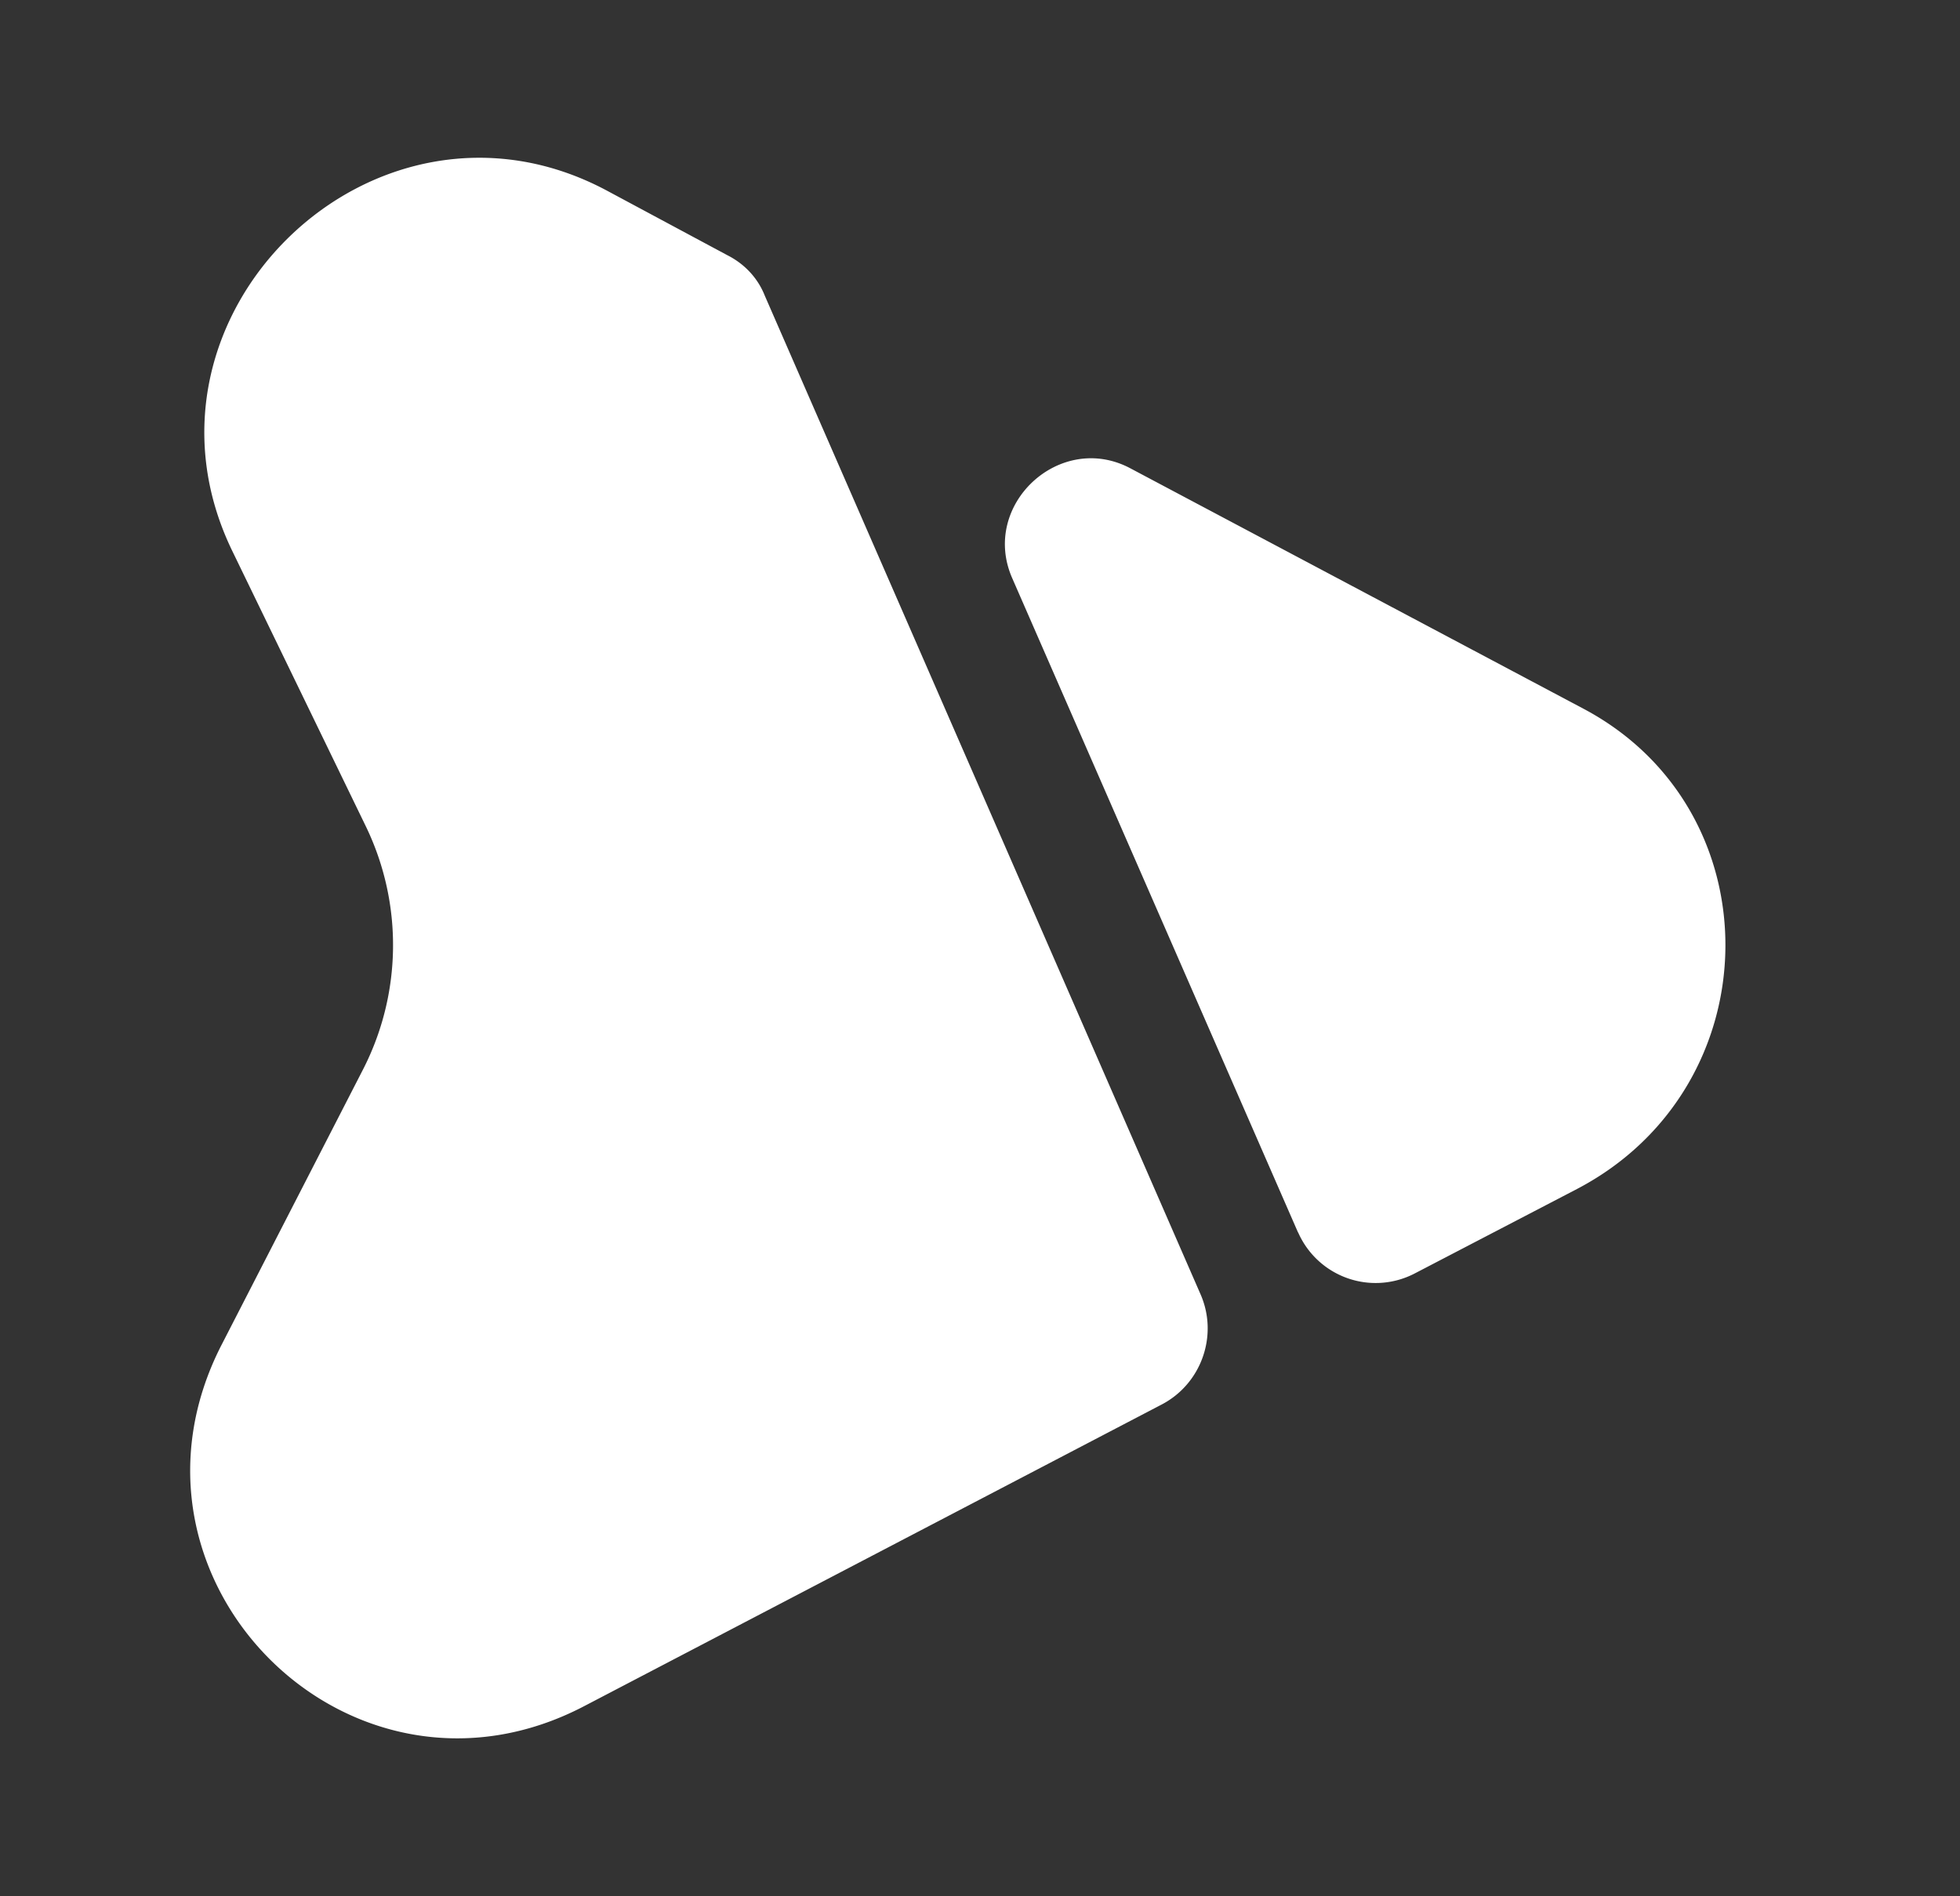 <svg width="31" height="30" viewBox="0 0 31 30" fill="none" xmlns="http://www.w3.org/2000/svg">
    <rect x="0" y="0" width="31" height="30" fill="#333333" stroke="none"/>
    <path d="m3.506 21.273 2.234-4.35a4.316 4.316 0 0 0 .053-3.836L3.677 8.723C1.865 5 5.931 1.063 9.592 3.012l1.911 1.025c.274.138.483.363.592.638l6.897 15.81c.279.65.006 1.413-.624 1.738l-9.115 4.762c-3.701 1.95-7.66-1.987-5.747-5.712zM20.53 19.498 16.01 9.148c-.51-1.161.757-2.336 1.874-1.736l7.16 3.8c3.041 1.612 2.981 5.986-.103 7.599l-2.568 1.337a1.339 1.339 0 0 1-1.841-.65z" fill="#fff"/>
</svg>
